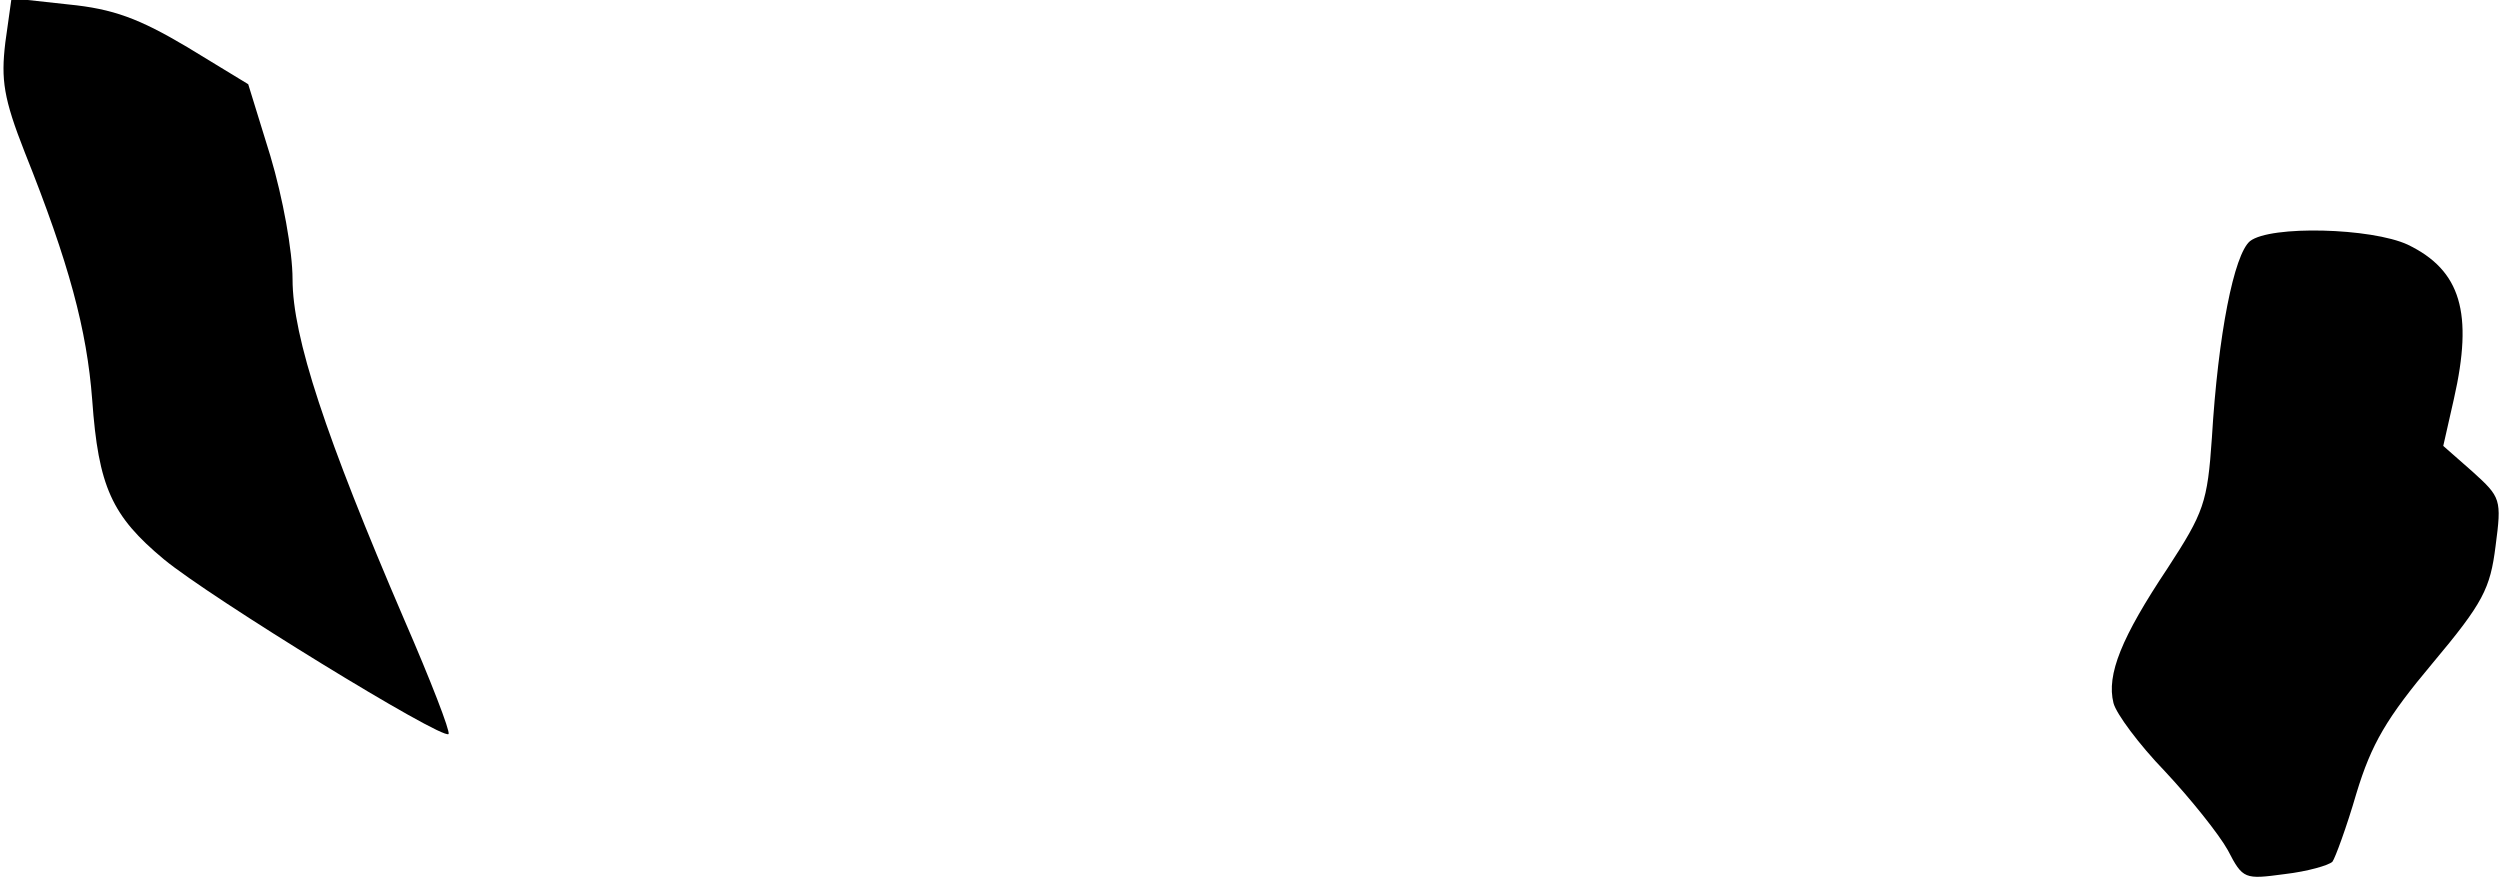 <?xml version="1.0" standalone="no"?>
<!DOCTYPE svg PUBLIC "-//W3C//DTD SVG 20010904//EN"
 "http://www.w3.org/TR/2001/REC-SVG-20010904/DTD/svg10.dtd">
<svg version="1.0" xmlns="http://www.w3.org/2000/svg"
 width="282pt" height="99pt" viewBox="0 0 282 99"
 preserveAspectRatio="xMidYMid meet">
<g transform="translate(0,99) scale(0.1,-0.1)"
fill="#000000" stroke="none">
<path fill="#000000" stroke="none" d="M6 942 c-5 -42 -2 -63 22 -124 50 -125
70 -200 76 -279 7 -98 22 -131 81 -180 52 -43 314 -204 321 -197 2 3 -20 60
-50 129 -89 207 -126 319 -126 384 0 32 -11 92 -25 139 l-25 81 -69 42 c-54
32 -83 43 -134 48 l-64 7 -7 -50z"/>
<path fill="#000000" stroke="none" d="M2538 718 c-18 -15 -36 -105 -43 -222
-5 -73 -9 -84 -50 -147 -52 -78 -69 -120 -61 -152 3 -12 29 -47 58 -77 29 -31
61 -71 71 -89 17 -33 19 -33 64 -27 26 3 50 10 54 14 3 4 16 39 27 77 17 56
34 85 86 147 57 68 65 84 71 132 7 53 6 55 -26 84 l-33 29 12 53 c22 97 8 145
-52 174 -41 19 -155 22 -178 4z"/>
</g>
</svg>
